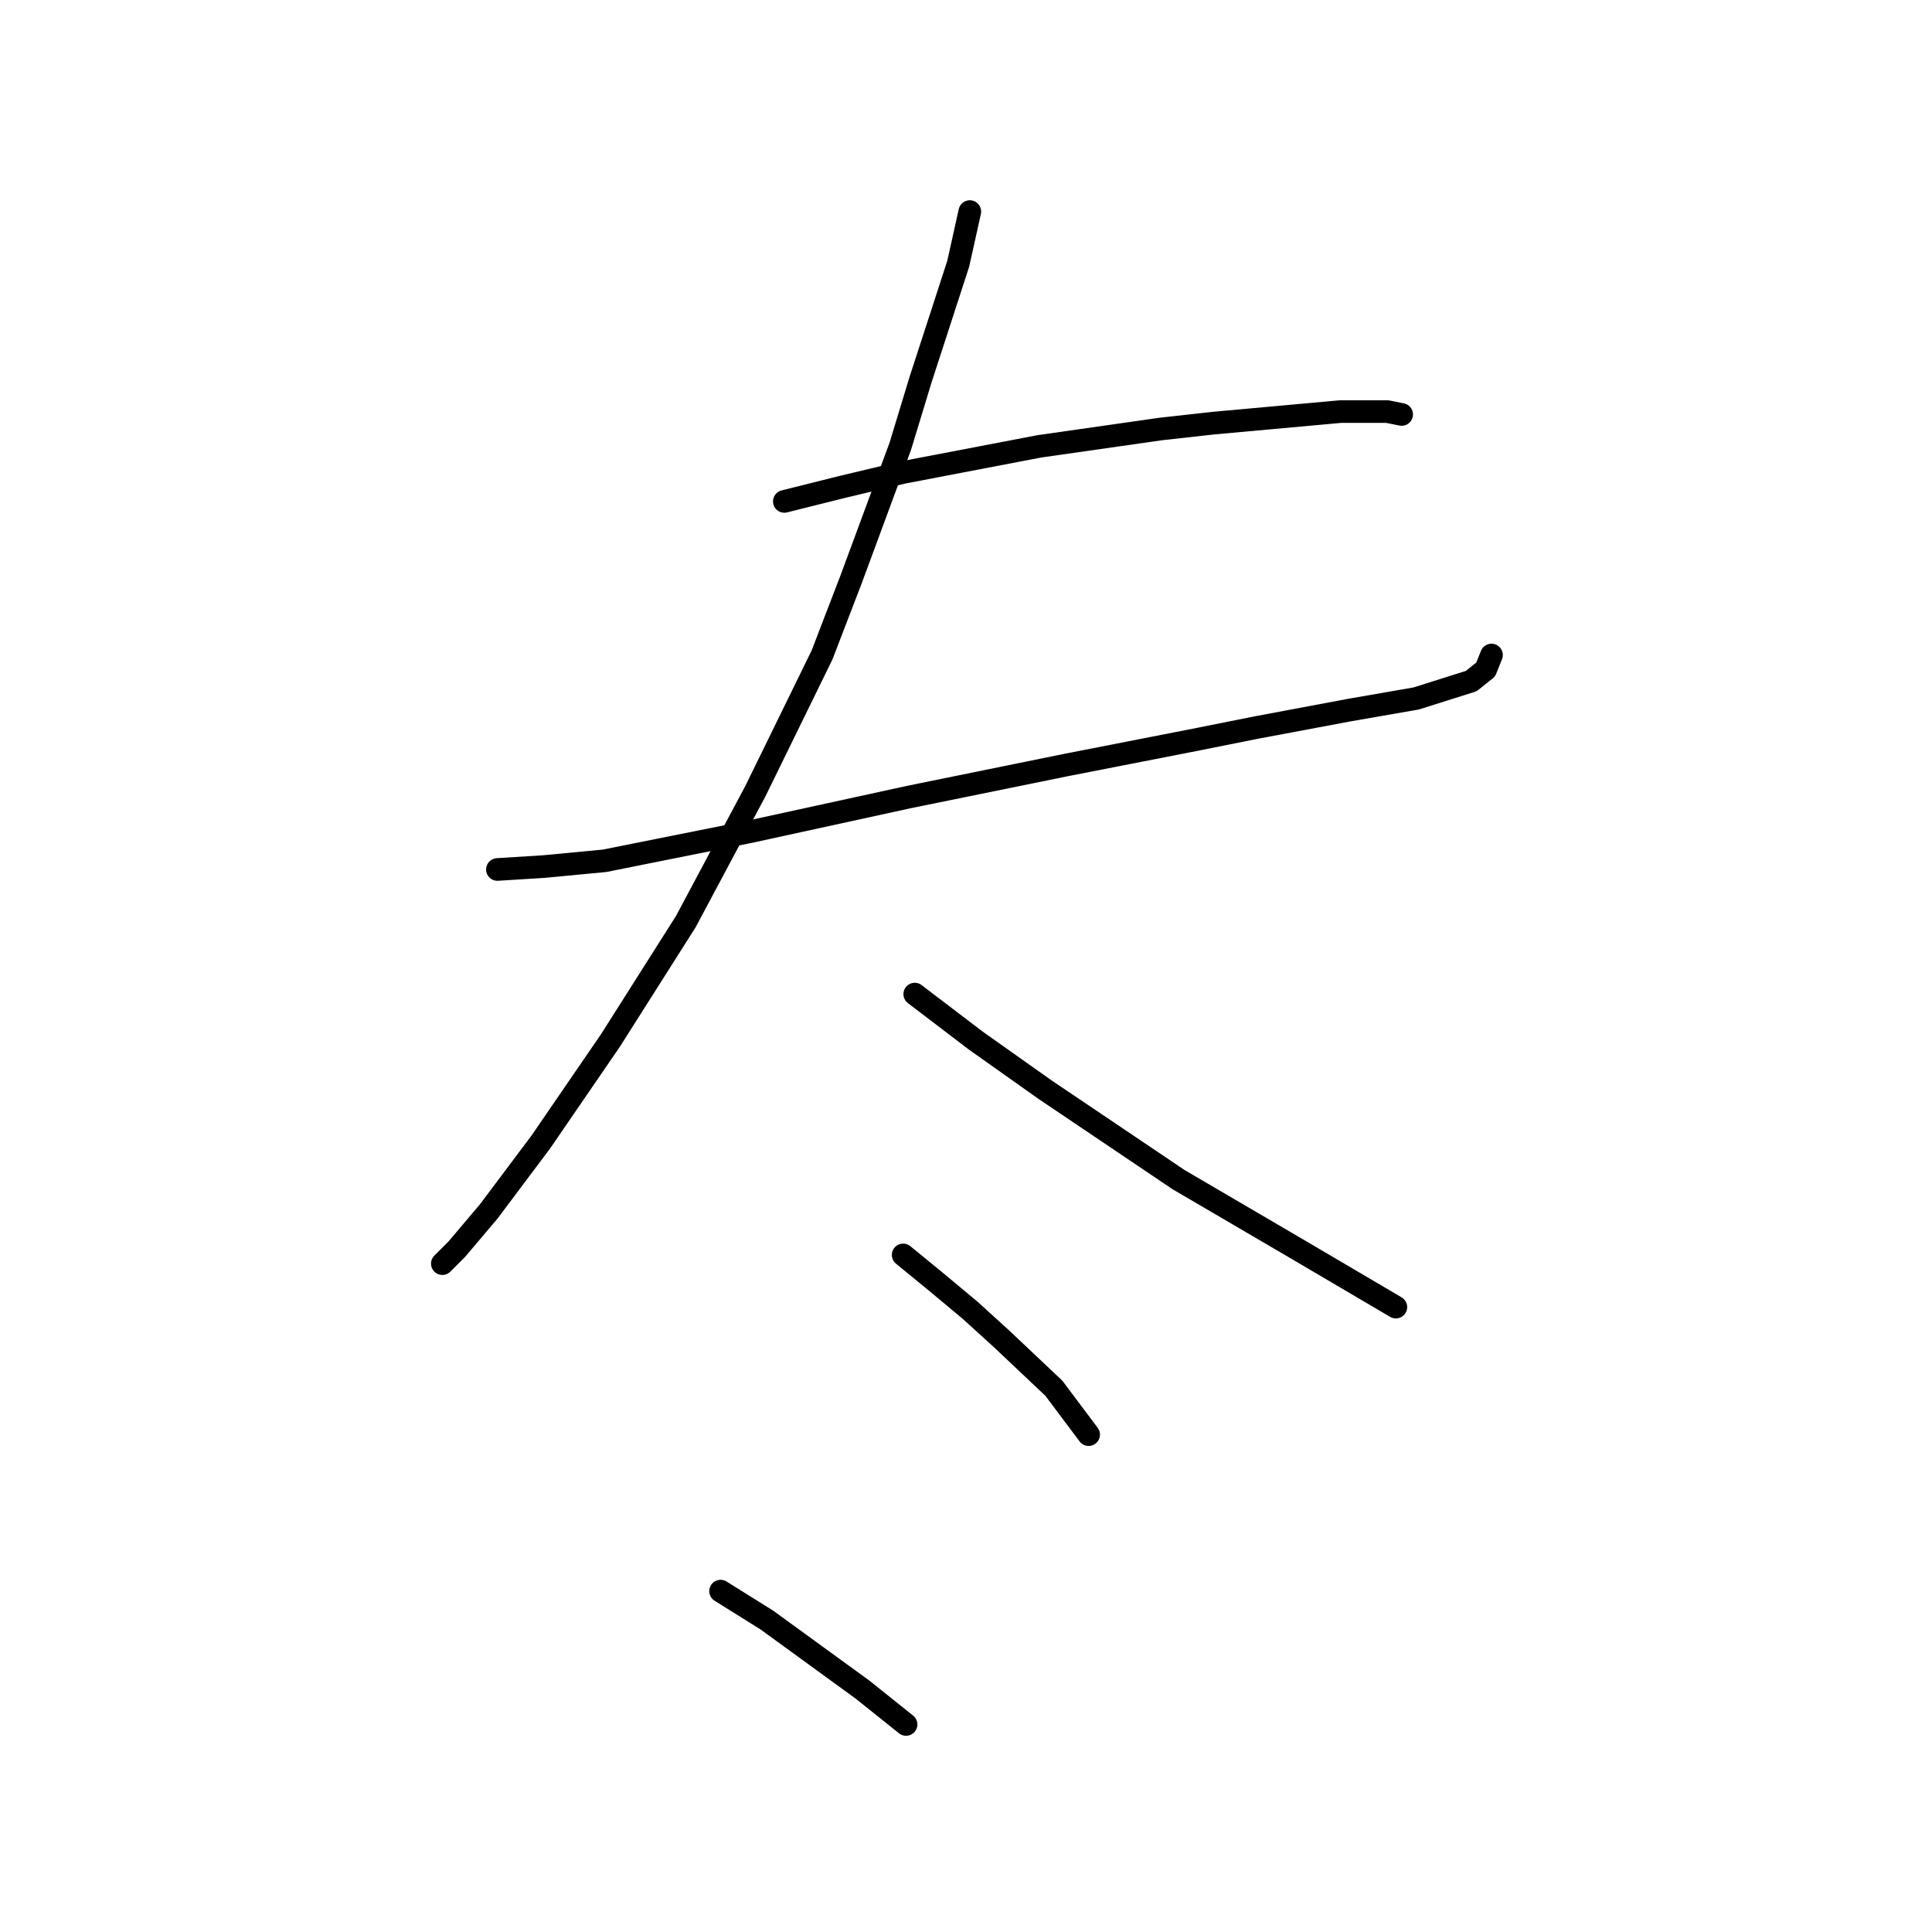 <?xml version="1.0" standalone="no"?>
    <svg width="256" height="256" xmlns="http://www.w3.org/2000/svg" version="1.1">
    <polyline stroke="black" stroke-width="3" stroke-linecap="round" fill="transparent" stroke-linejoin="round" points="103.929 66.438 111.609 64.518 119.674 62.598 137.723 59.142 153.852 56.838 160.765 56.07 177.662 54.534 183.806 54.534 185.726 54.918 185.726 54.918 " />
        <polyline stroke="black" stroke-width="3" stroke-linecap="round" fill="transparent" stroke-linejoin="round" points="65.91 115.21 72.054 114.826 80.119 114.058 99.32 110.217 120.442 105.609 141.179 101.385 158.844 97.929 166.525 96.393 178.814 94.088 187.646 92.552 194.943 90.248 196.863 88.712 197.631 86.792 197.631 86.792 " />
        <polyline stroke="black" stroke-width="3" stroke-linecap="round" fill="transparent" stroke-linejoin="round" points="128.506 28.036 126.97 34.948 121.978 50.309 119.29 59.142 112.761 76.807 108.921 86.792 100.088 104.841 90.872 122.122 80.887 137.867 71.67 151.308 64.758 160.525 60.534 165.517 58.613 167.437 58.613 167.437 " />
        <polyline stroke="black" stroke-width="3" stroke-linecap="round" fill="transparent" stroke-linejoin="round" points="121.21 131.723 129.274 137.867 138.491 144.396 156.156 156.301 171.901 165.517 184.958 173.198 184.958 173.198 " />
        <polyline stroke="black" stroke-width="3" stroke-linecap="round" fill="transparent" stroke-linejoin="round" points="119.674 166.285 123.898 169.742 128.506 173.582 132.731 177.422 139.643 183.951 144.251 190.095 144.251 190.095 " />
        <polyline stroke="black" stroke-width="3" stroke-linecap="round" fill="transparent" stroke-linejoin="round" points="95.48 210.832 101.624 214.673 114.297 223.889 120.058 228.498 120.058 228.498 " />
        </svg>